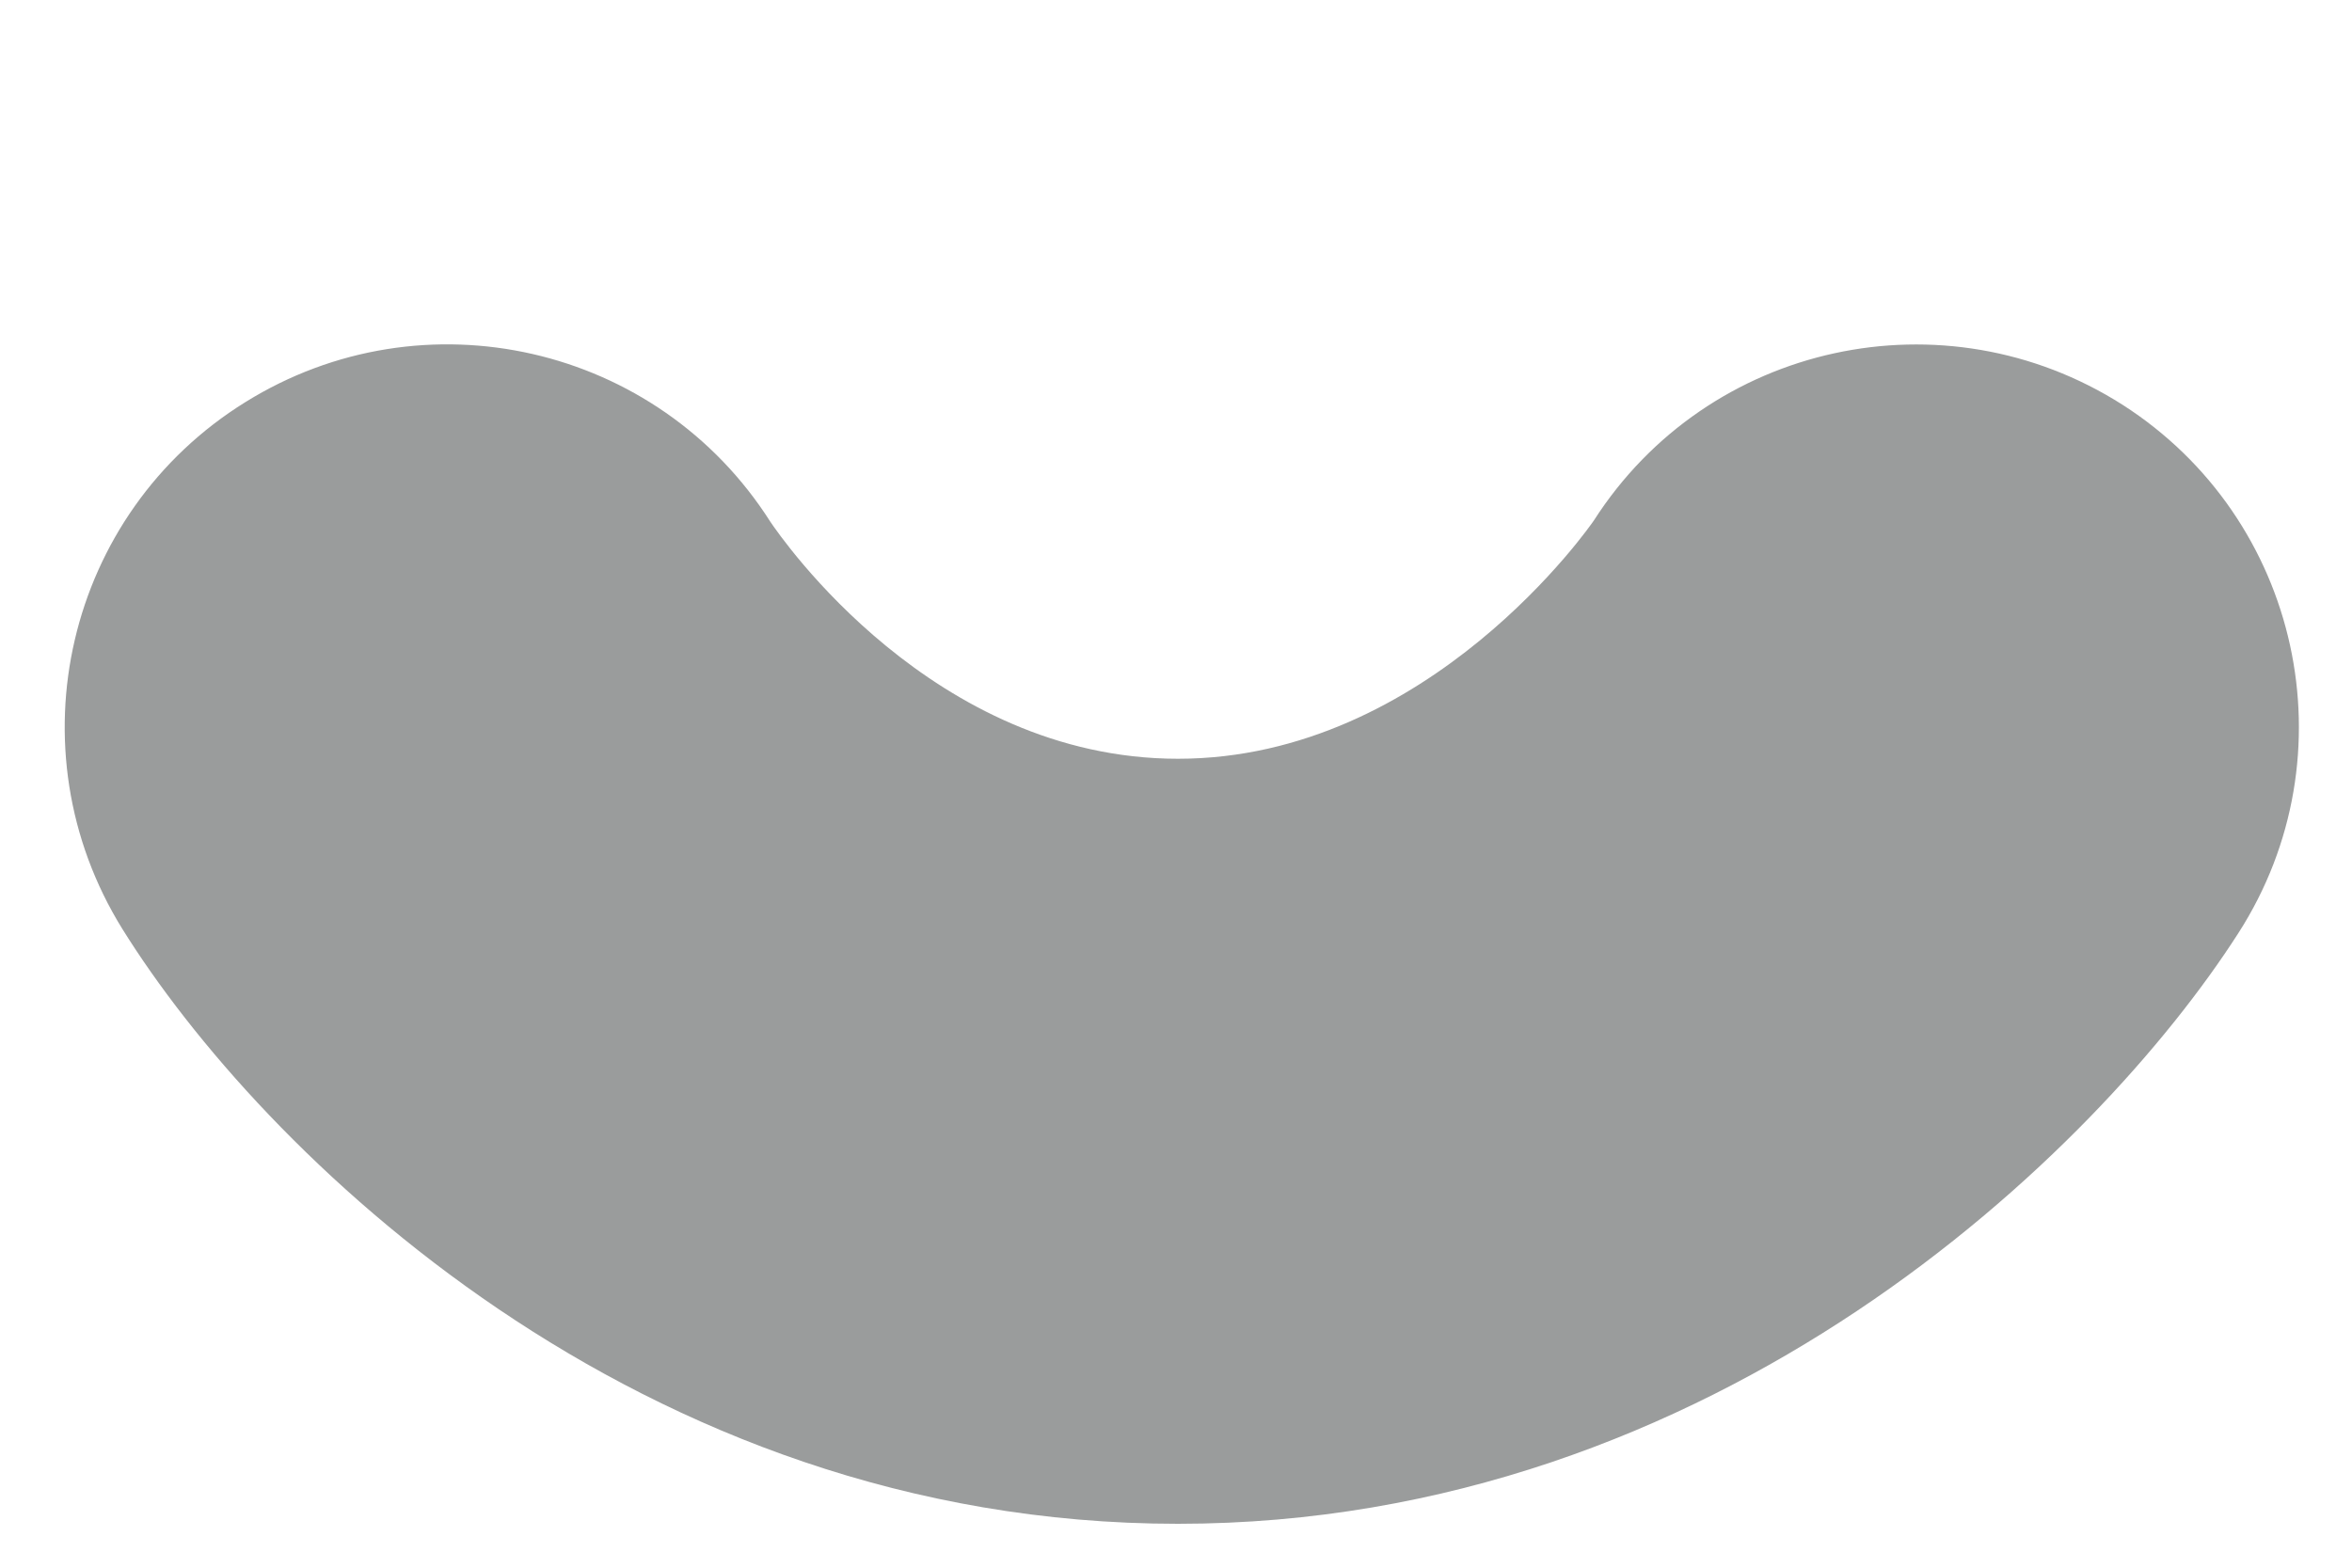 ﻿<?xml version="1.0" encoding="utf-8"?>
<svg version="1.1" xmlns:xlink="http://www.w3.org/1999/xlink" width="6px" height="4px" xmlns="http://www.w3.org/2000/svg">
  <g transform="matrix(1 0 0 1 -40 -687 )">
    <path d="M 5.71 2.381  C 6.001 1.928  5.869 1.324  5.415 1.033  C 4.96 0.743  4.357 0.874  4.066 1.328  C 4.062 1.334  3.648 1.936  3.005 1.936  C 2.38 1.936  1.992 1.371  1.965 1.331  C 1.678 0.88  1.081 0.743  0.626 1.026  C 0.168 1.31  0.028 1.912  0.312 2.37  C 0.663 2.934  1.624 3.888  3.005 3.888  C 4.378 3.888  5.351 2.941  5.71 2.381  Z " fill-rule="nonzero" fill="#9a9c9c" stroke="none" transform="matrix(1 0 0 1 40 687 )" />
  </g>
</svg>